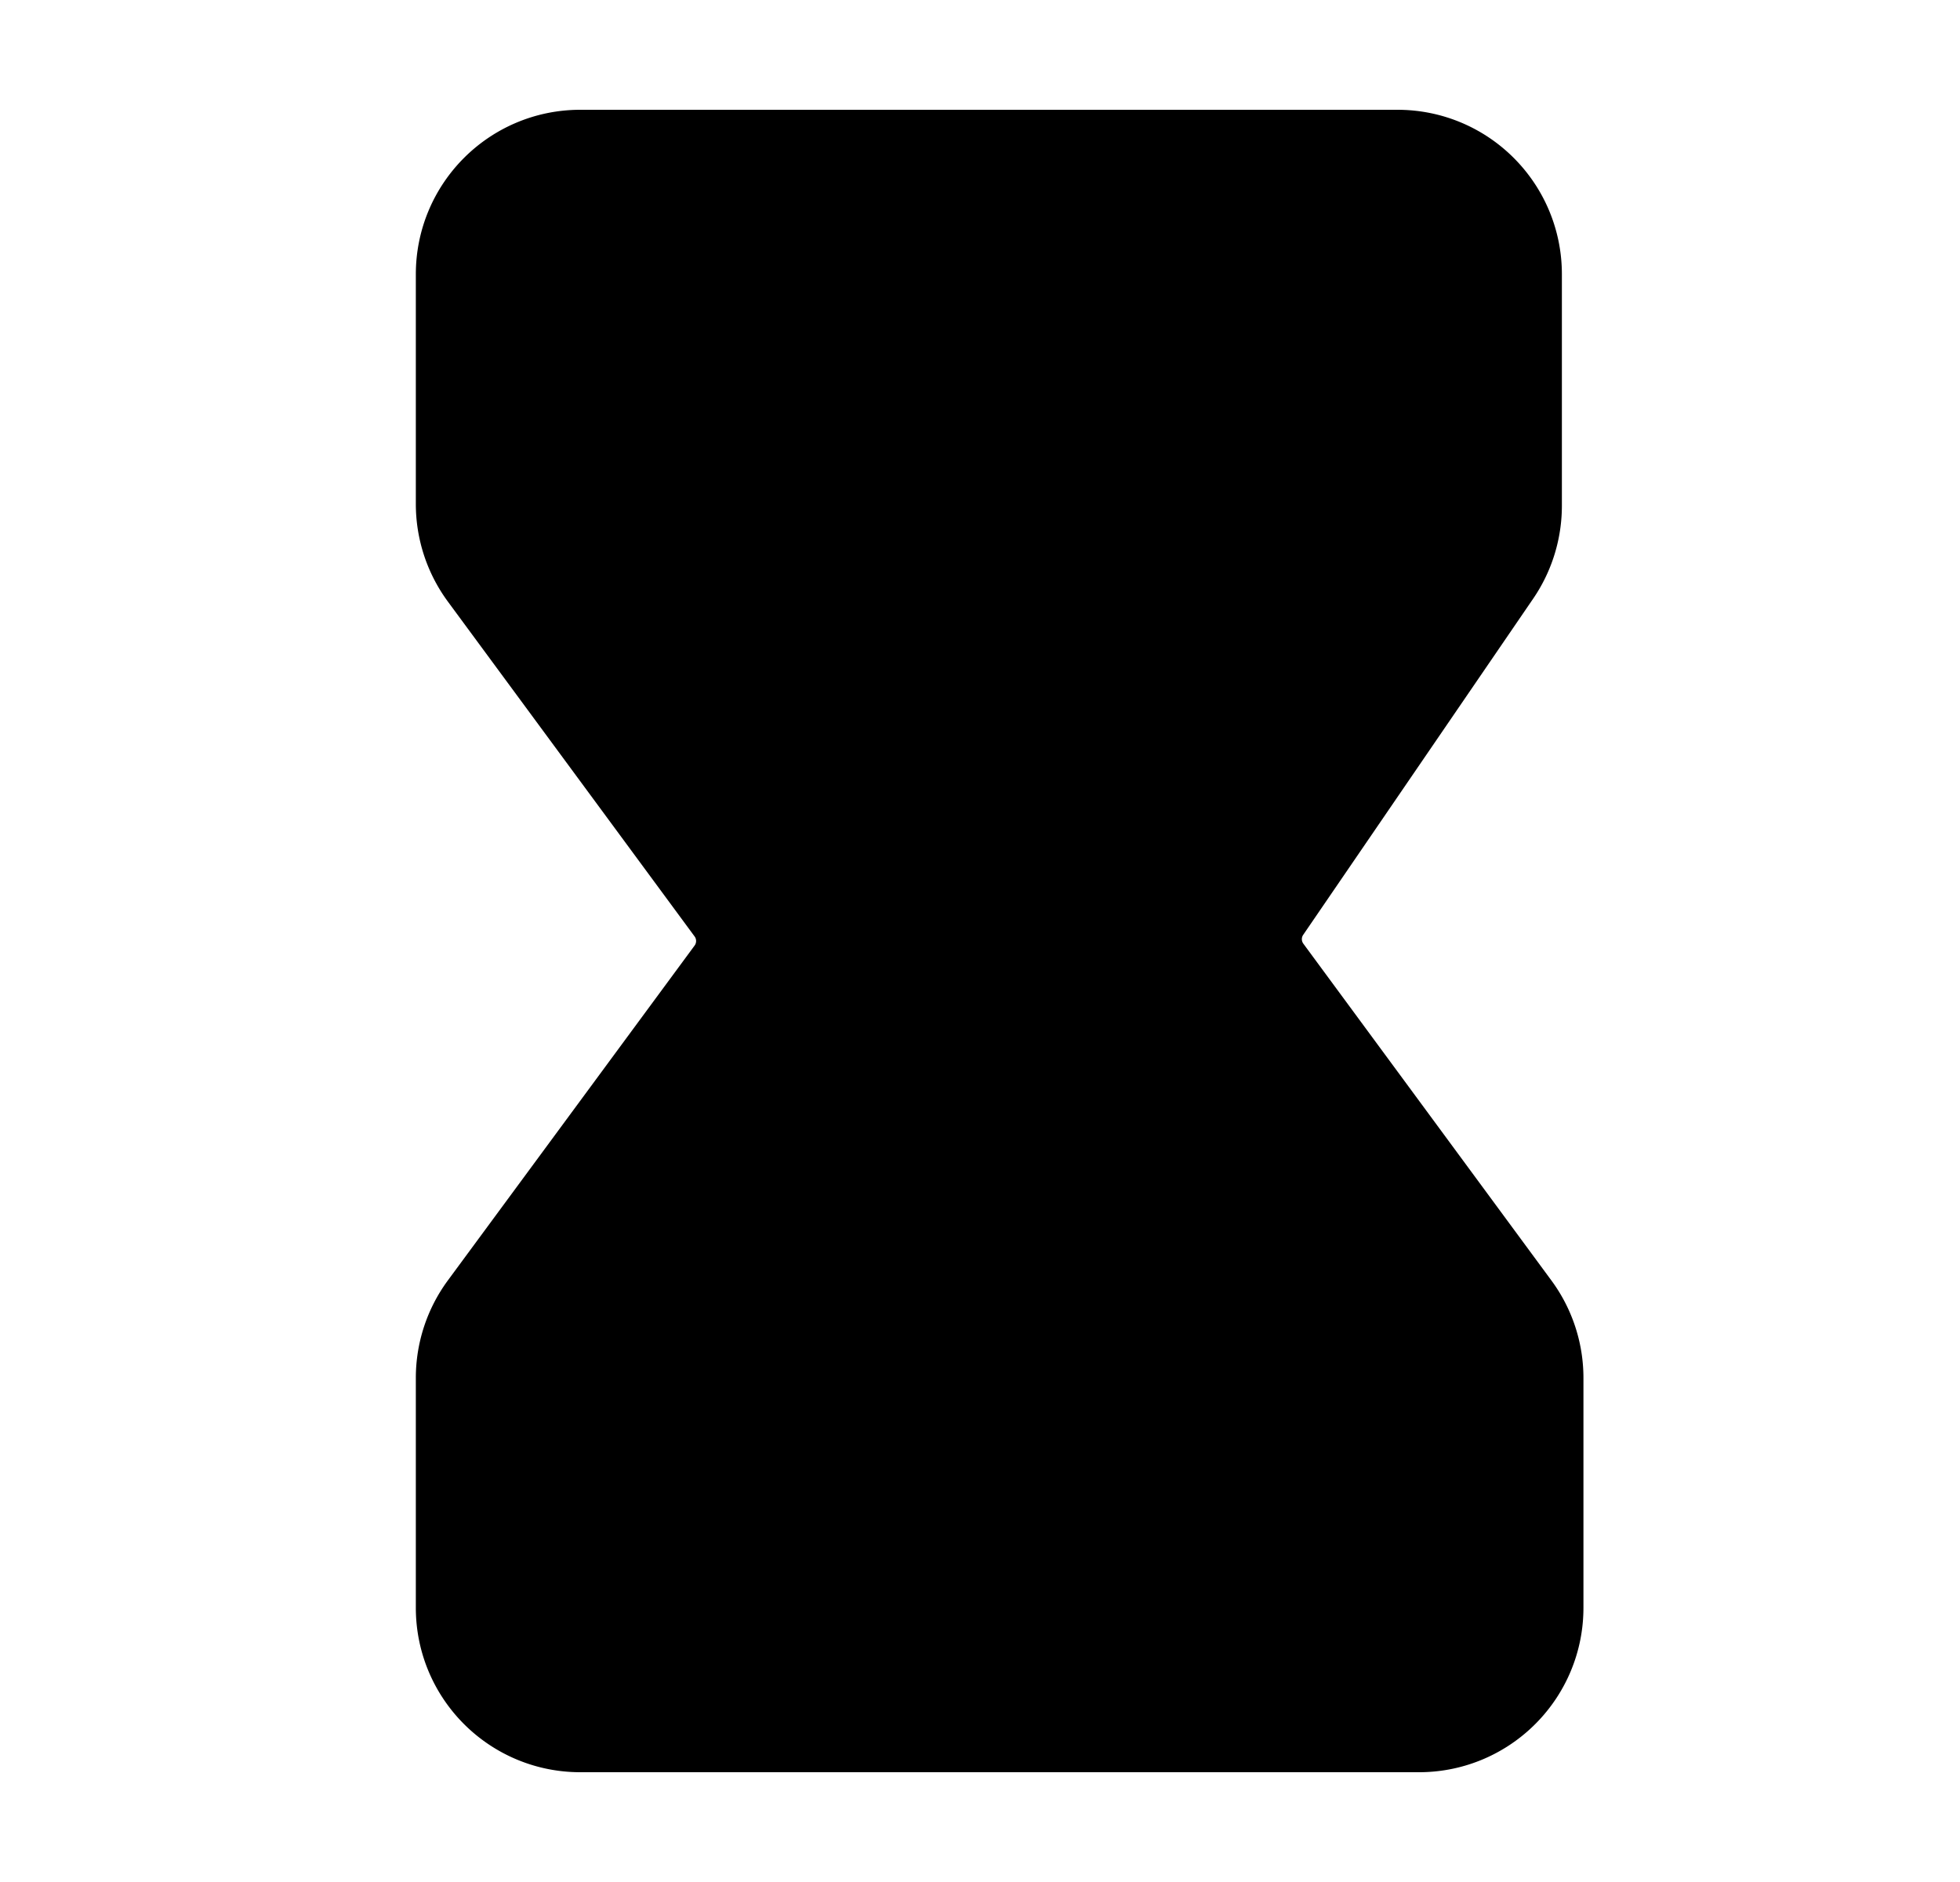 <svg xmlns="http://www.w3.org/2000/svg"
     fill="currentColor"
     viewBox="0 0 25 24">
    <path stroke="currentColor"
          stroke-linecap="round"
          stroke-linejoin="round"
          stroke-width="2"
          d="M7.401 21.6H18.1c.605 0 1.097-.491 1.097-1.097v-2.931c0-.234-.075-.462-.214-.65l-3.164-4.295a1.097 1.097 0 0 1-.022-1.27l2.934-4.288c.125-.183.191-.399.191-.62V3.497c0-.606-.49-1.097-1.097-1.097H7.401c-.606 0-1.097.491-1.097 1.097v2.93c0 .235.075.463.214.652l3.147 4.27c.285.387.285.915 0 1.302l-3.147 4.27a1.097 1.097 0 0 0-.214.65v2.932c0 .606.491 1.097 1.097 1.097Z" />
</svg>